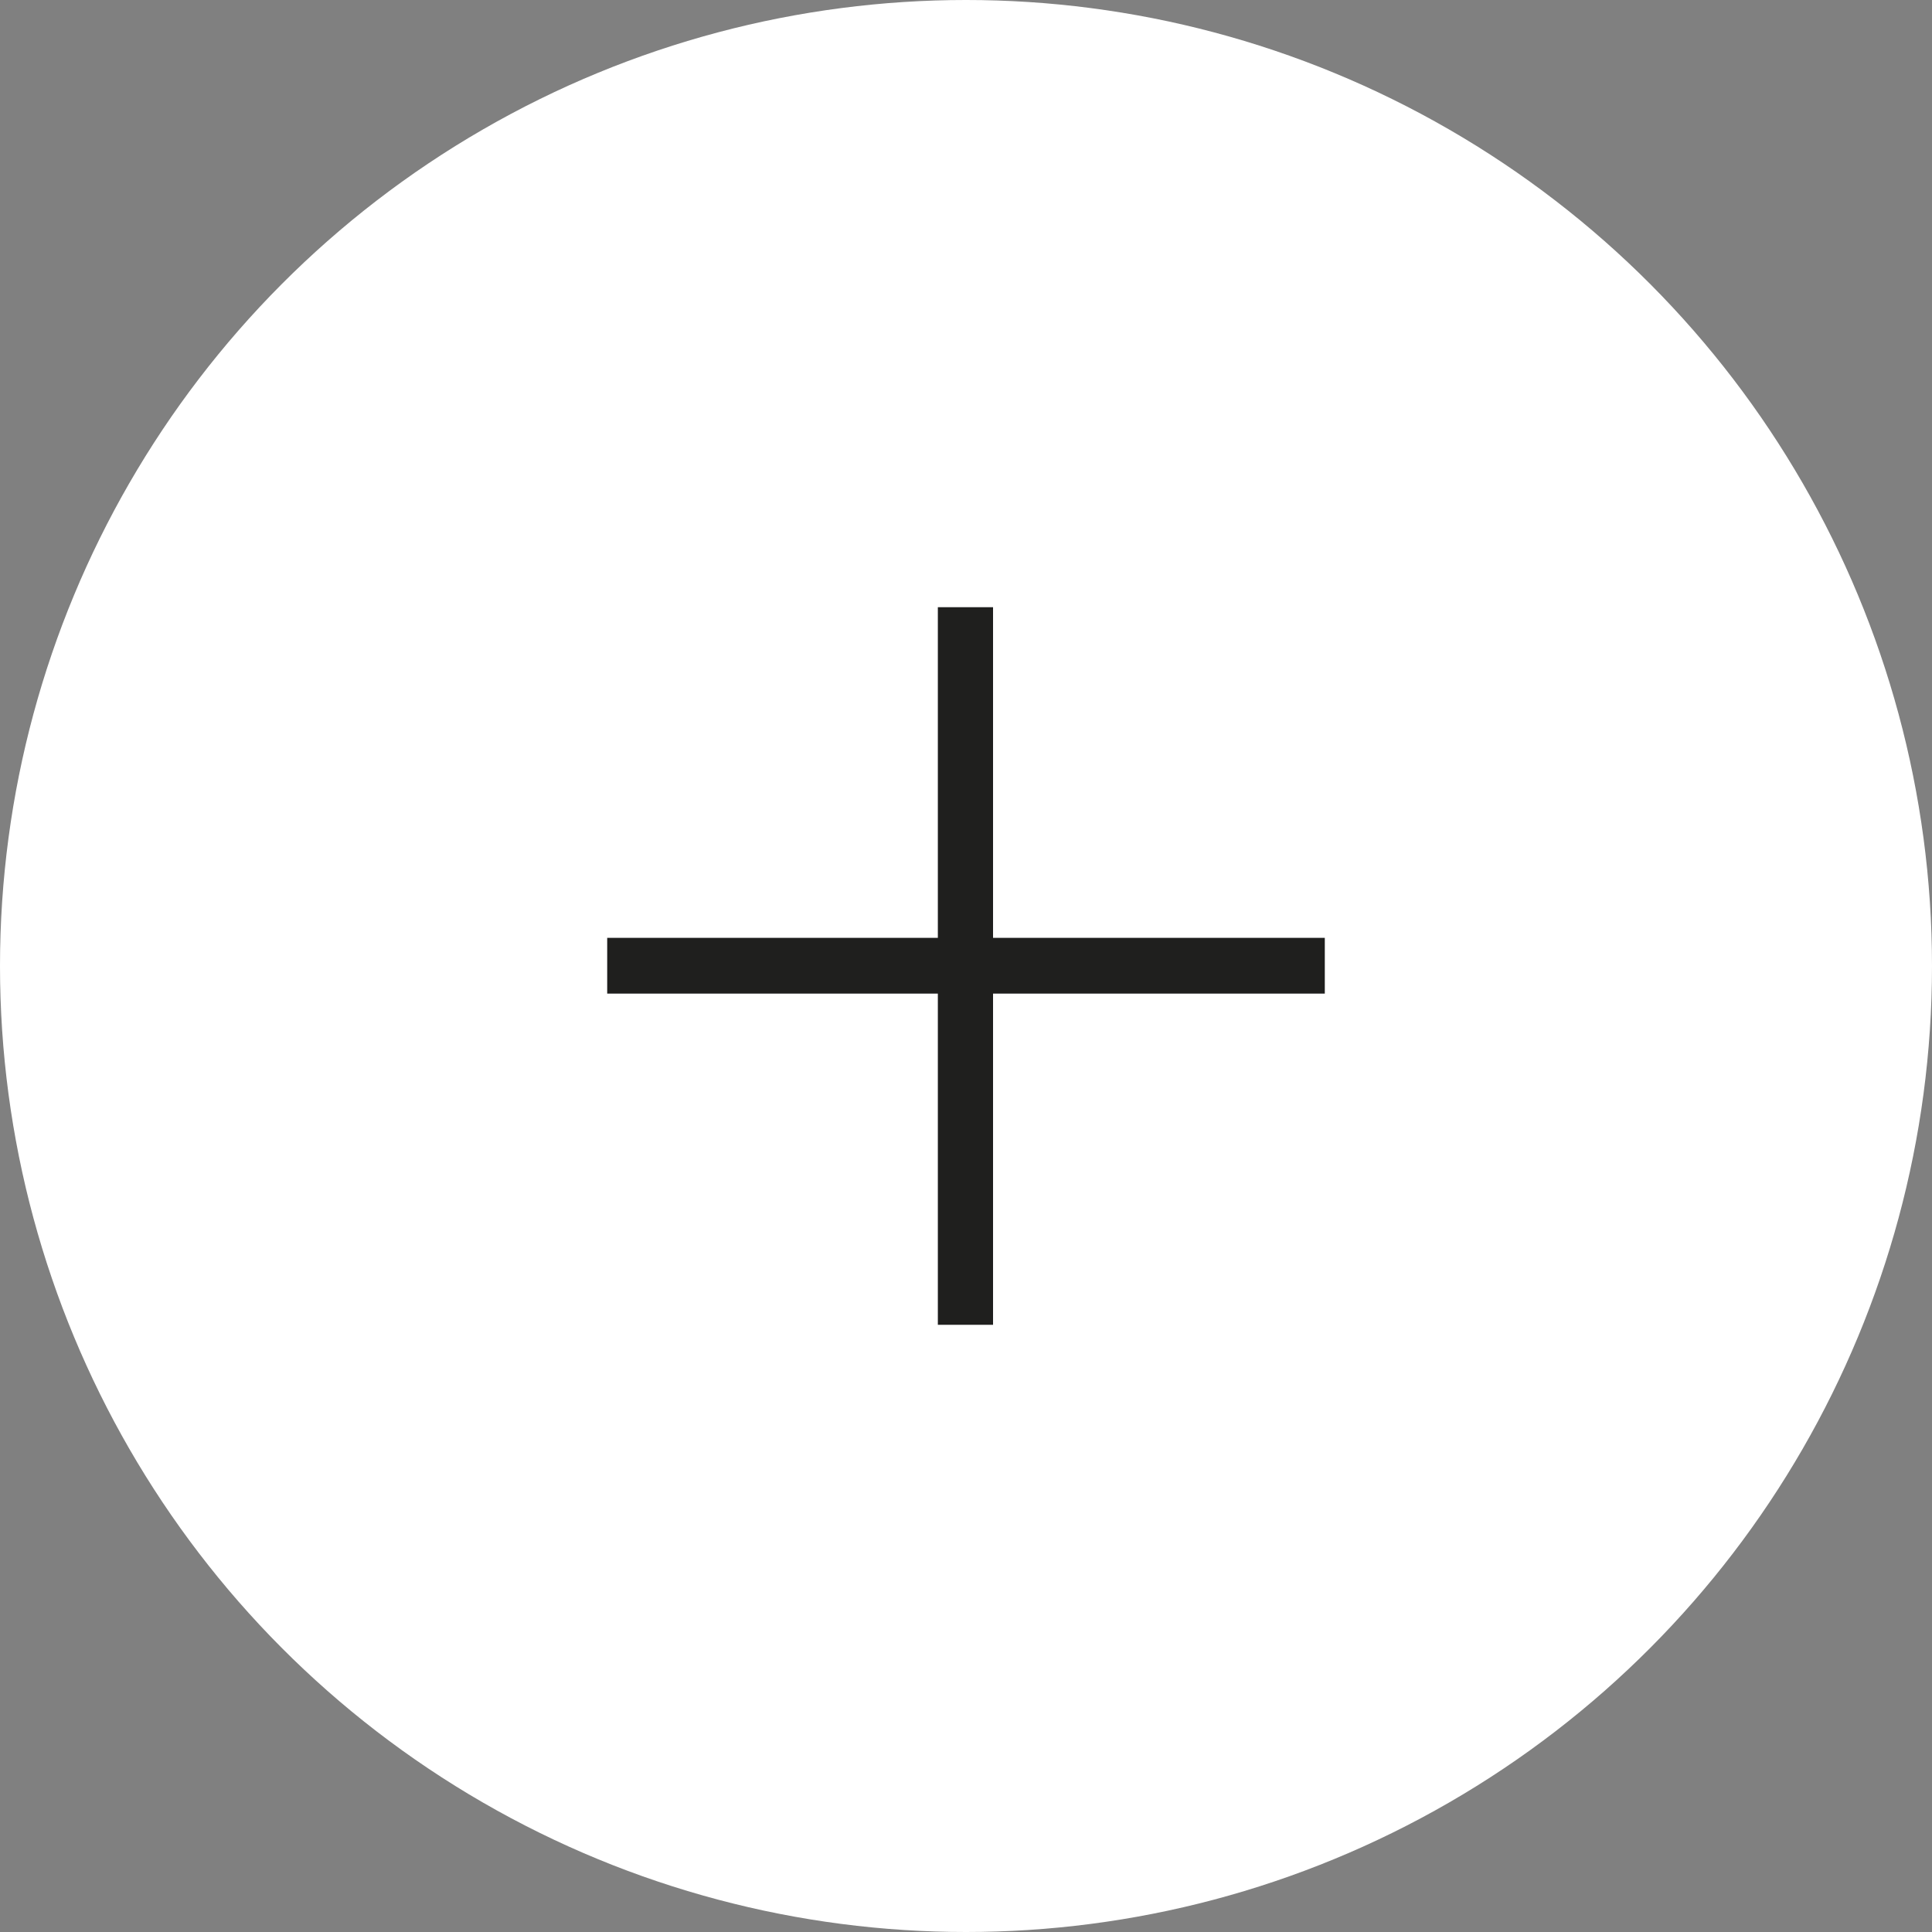 <svg width="70" height="70" viewBox="0 0 70 70" xmlns="http://www.w3.org/2000/svg">
  <rect x="0" y="0" width="70" height="70" fill="#808080" stroke="none"/>
  <g fill="none" fill-rule="evenodd">
    <circle fill="#ffffff" fill-rule="nonzero" cx="35" cy="35" r="35"/>
    <path fill="#1f1f1e" d="M48 36H35.98v12h-2V36H22v-2.02h11.98V22h2v11.98H48"/>
  </g>
</svg>